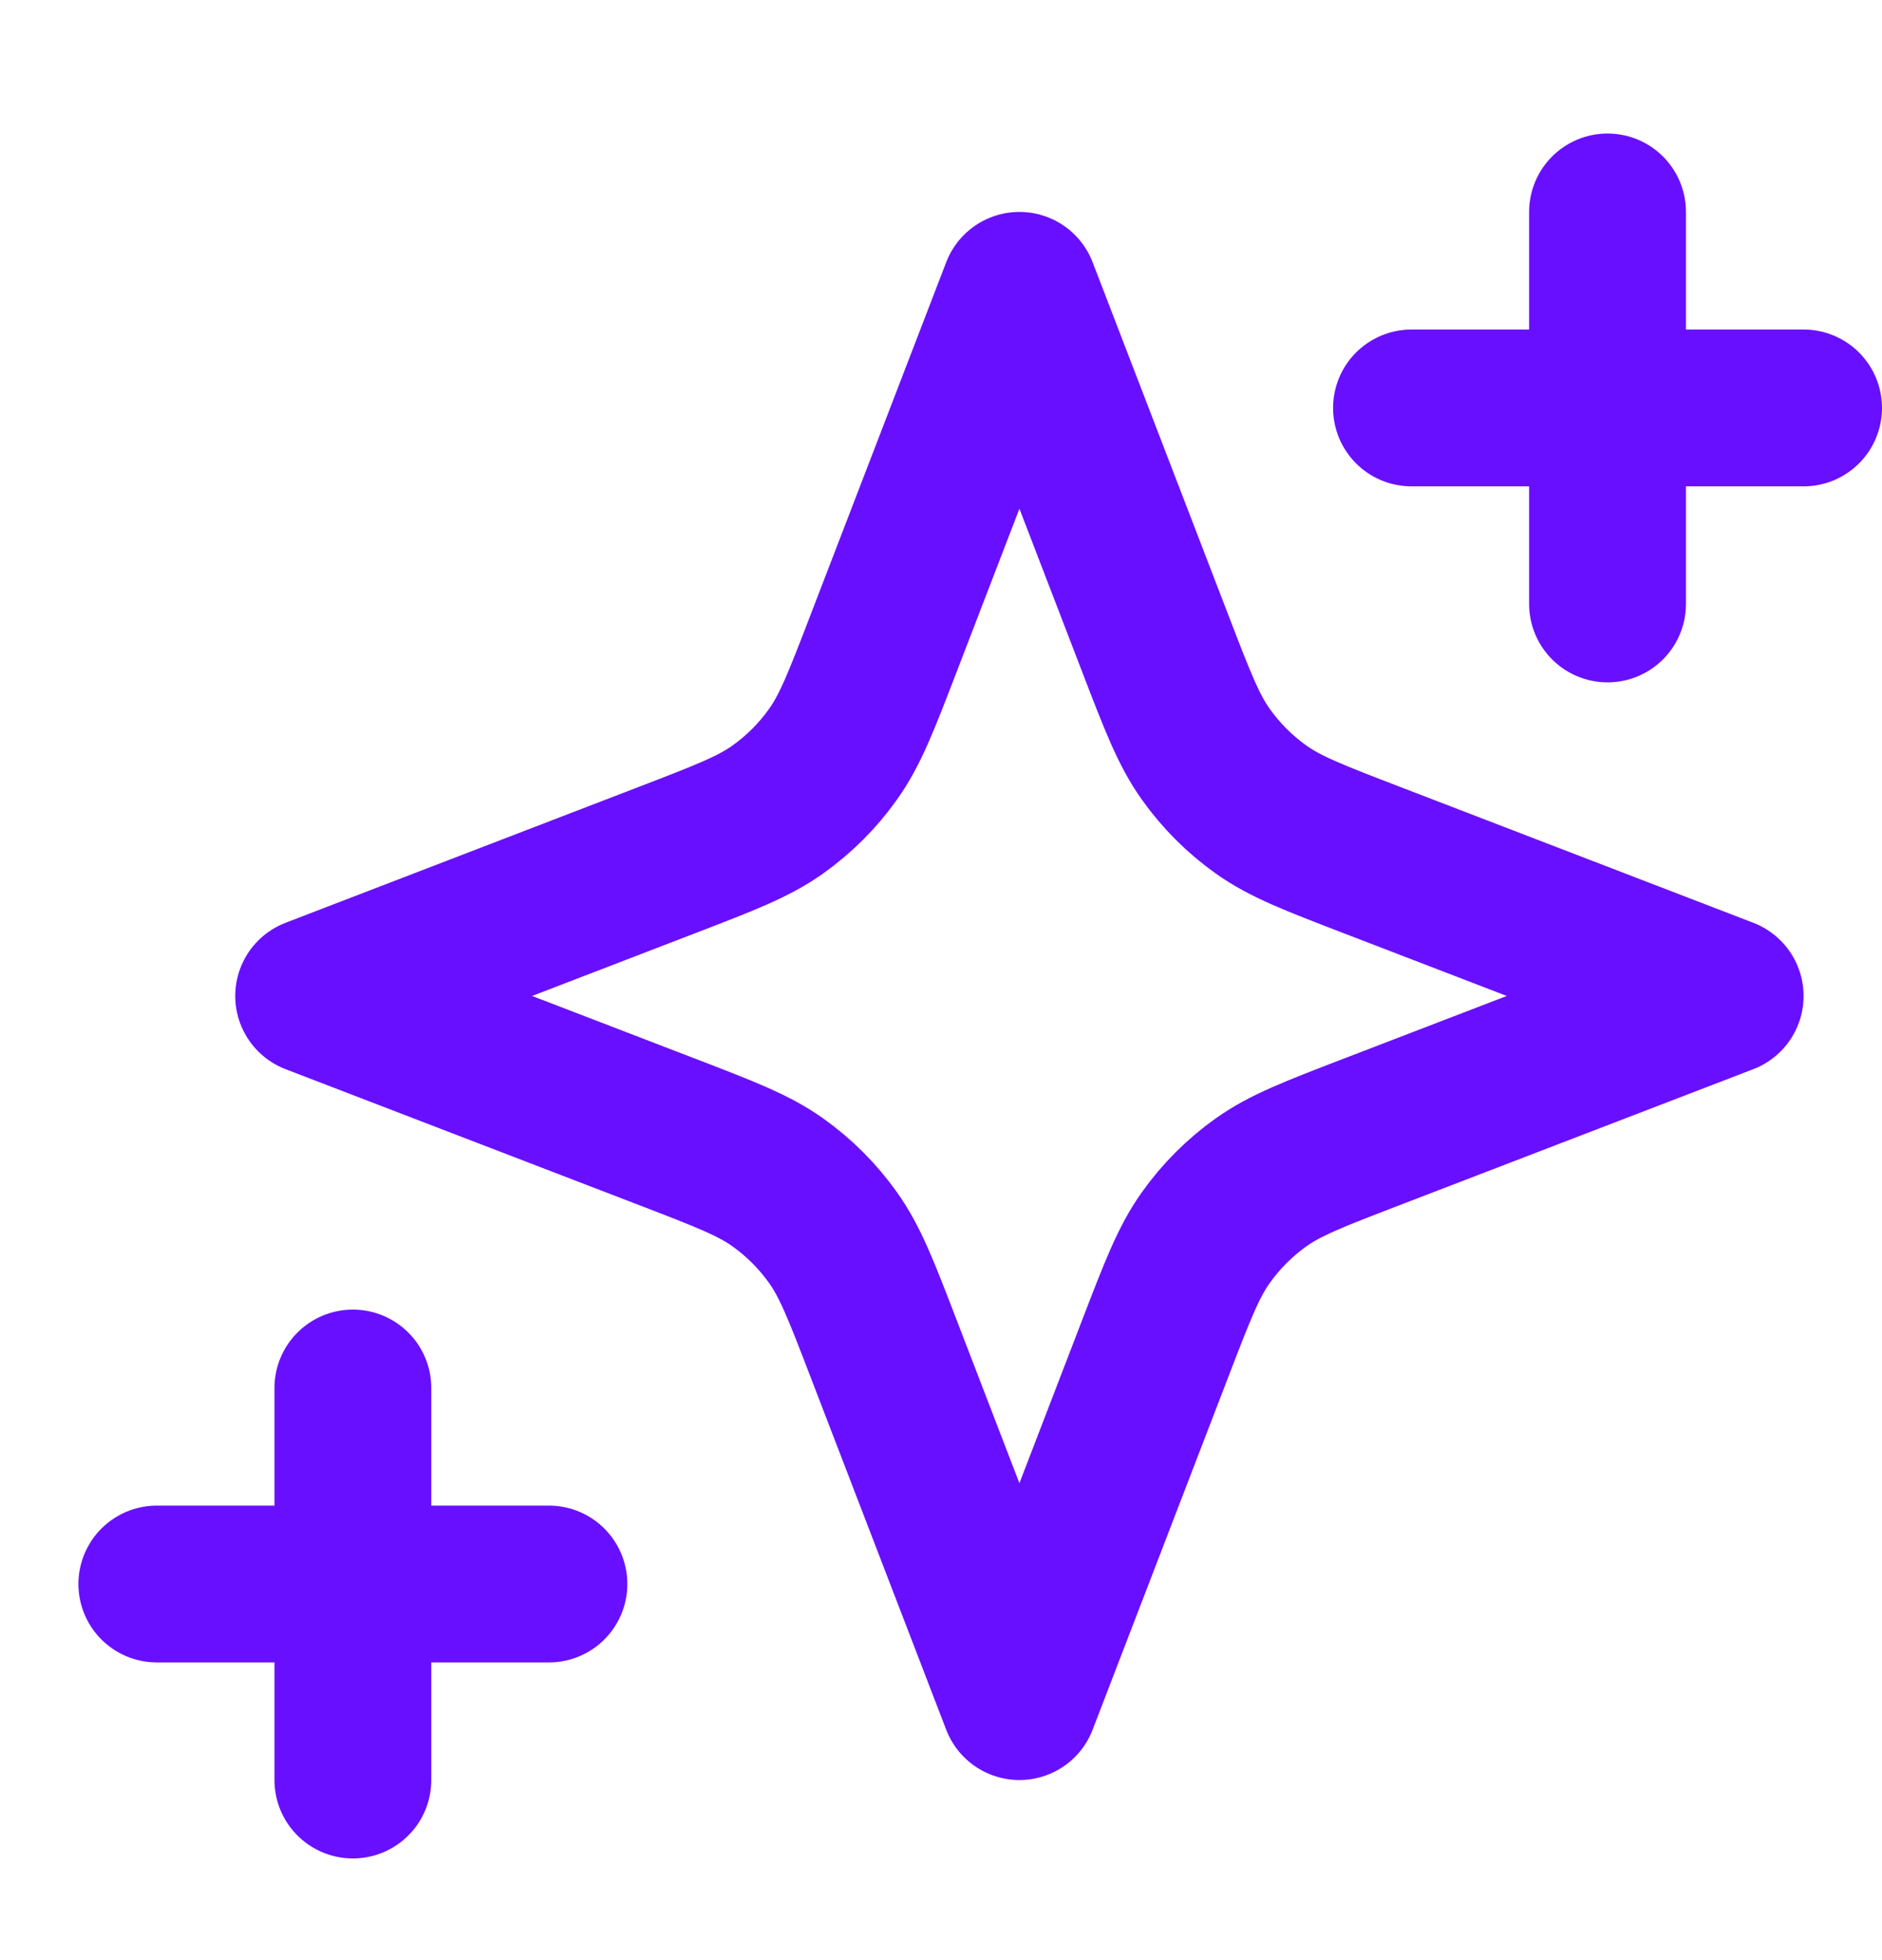 <svg width="24" height="25" viewBox="0 0 24 25" fill="none" xmlns="http://www.w3.org/2000/svg">
<path d="M4.5 22.703V17.703M20.5 7.703V2.703M18 5.203H23M2 20.203H7M13 3.703L11.266 8.211C10.984 8.945 10.843 9.311 10.623 9.62C10.429 9.893 10.19 10.132 9.917 10.326C9.609 10.545 9.242 10.686 8.509 10.968L4 12.703L8.509 14.437C9.242 14.719 9.609 14.86 9.917 15.079C10.19 15.273 10.429 15.512 10.623 15.785C10.843 16.094 10.984 16.46 11.266 17.194L13 21.703L14.734 17.194C15.016 16.46 15.157 16.094 15.377 15.785C15.571 15.512 15.81 15.273 16.083 15.079C16.391 14.86 16.758 14.719 17.491 14.437L22 12.703L17.491 10.968C16.758 10.686 16.391 10.545 16.083 10.326C15.81 10.132 15.571 9.893 15.377 9.62C15.157 9.311 15.016 8.945 14.734 8.211L13 3.703Z" stroke="#690FFF" stroke-width="2" stroke-linecap="round" stroke-linejoin="round"/>
</svg>
